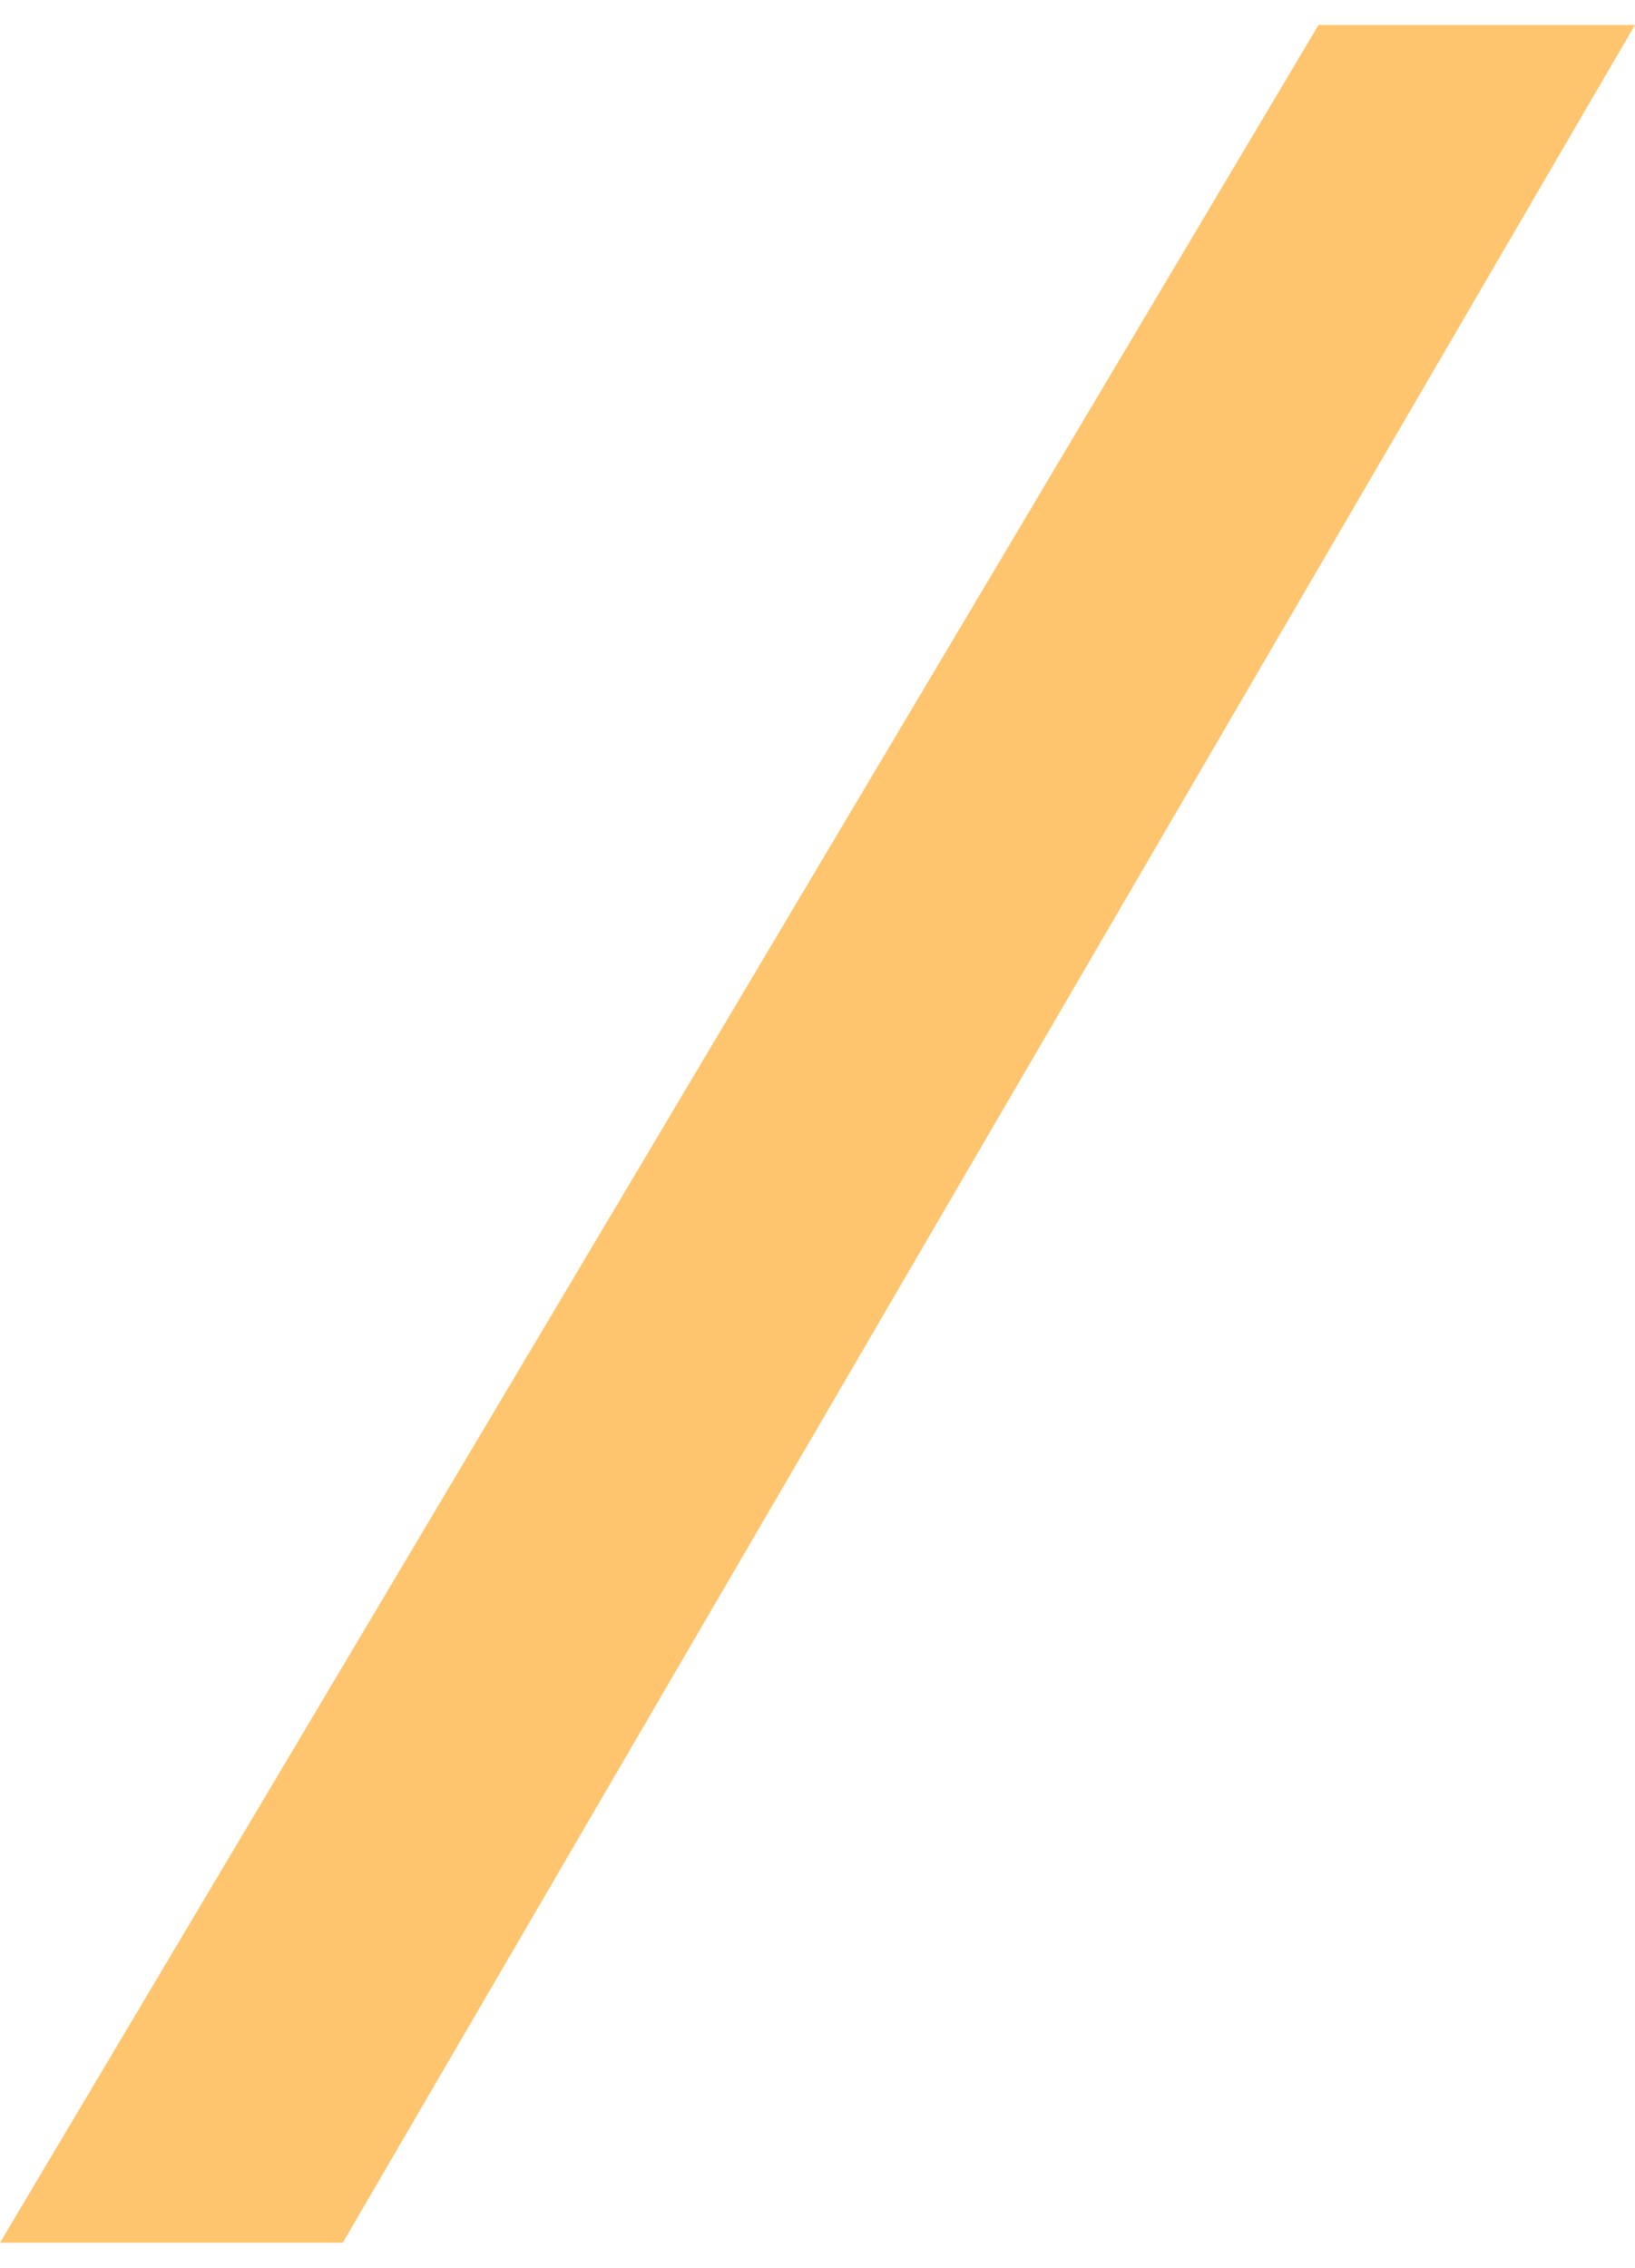 <svg width="31" height="43" viewBox="0 0 31 43" fill="none" xmlns="http://www.w3.org/2000/svg">
<path d="M24.999 0.474L30.999 0.474L6.499 42.524L0 42.524L24.999 0.474Z" fill="#FFAD33" fill-opacity="0.71"/>
</svg>
